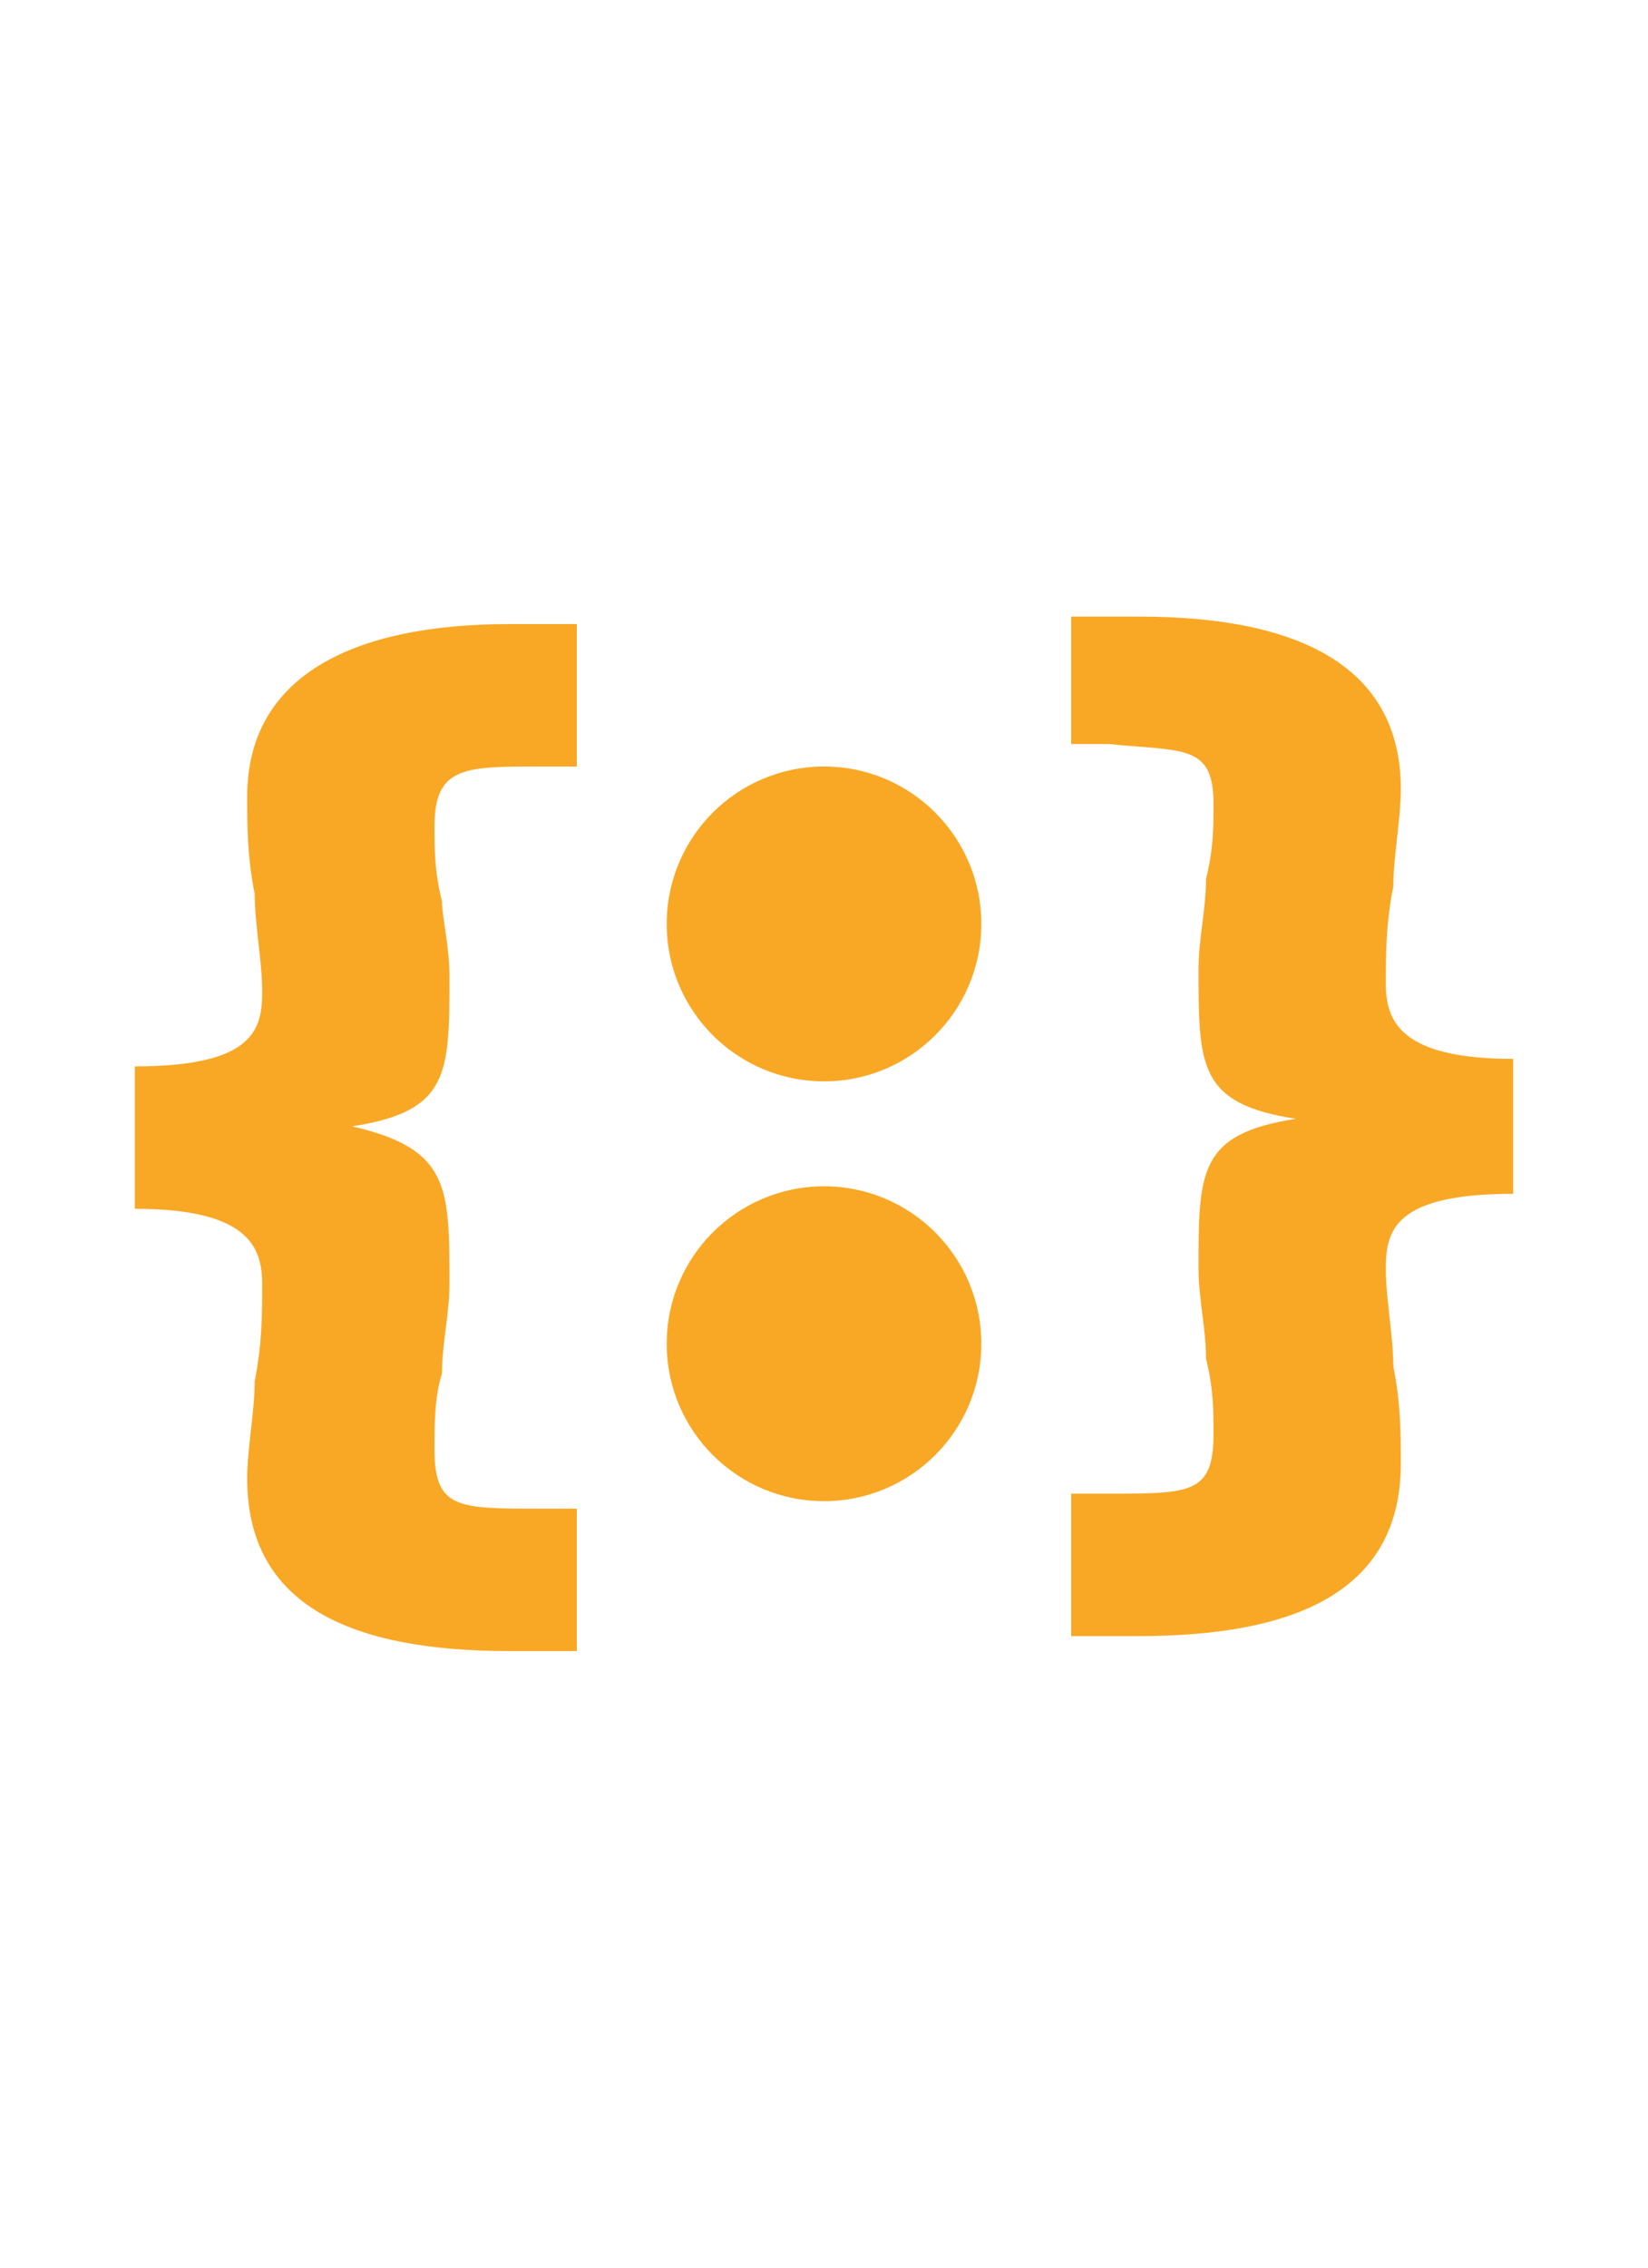 <svg xmlns="http://www.w3.org/2000/svg" width="16" viewBox="0 0 22 22"><g fill="#F9A825" class="jp-icon-warn1 jp-icon-selectable"><path d="M20.2 11.8c-1.6 0-1.7.5-1.7 1 0 .4.1.9.1 1.3.1.5.1.9.1 1.3 0 1.7-1.4 2.3-3.5 2.3h-.9v-1.9h.5c1.1 0 1.4 0 1.4-.8 0-.3 0-.6-.1-1 0-.4-.1-.8-.1-1.2 0-1.3 0-1.8 1.3-2-1.3-.2-1.3-.7-1.3-2 0-.4.1-.8.1-1.2.1-.4.1-.7.1-1 0-.8-.4-.7-1.4-.8h-.5V4.1h.9c2.2 0 3.5.7 3.5 2.3 0 .4-.1.9-.1 1.3-.1.5-.1.9-.1 1.3 0 .5.2 1 1.7 1v1.8zM1.8 10.1c1.6 0 1.7-.5 1.7-1 0-.4-.1-.9-.1-1.3-.1-.5-.1-.9-.1-1.3 0-1.6 1.4-2.3 3.5-2.3h.9v1.9h-.5c-1 0-1.4 0-1.4.8 0 .3 0 .6.1 1 0 .2.1.6.1 1 0 1.3 0 1.8-1.3 2C6 11.2 6 11.7 6 13c0 .4-.1.8-.1 1.2-.1.3-.1.7-.1 1 0 .8.3.8 1.4.8h.5v1.9h-.9c-2.1 0-3.5-.6-3.5-2.3 0-.4.1-.9.1-1.3.1-.5.1-.9.1-1.3 0-.5-.2-1-1.7-1v-1.9z"/><circle cx="11" cy="13.8" r="2.1"/><circle cx="11" cy="8.2" r="2.1"/></g></svg>